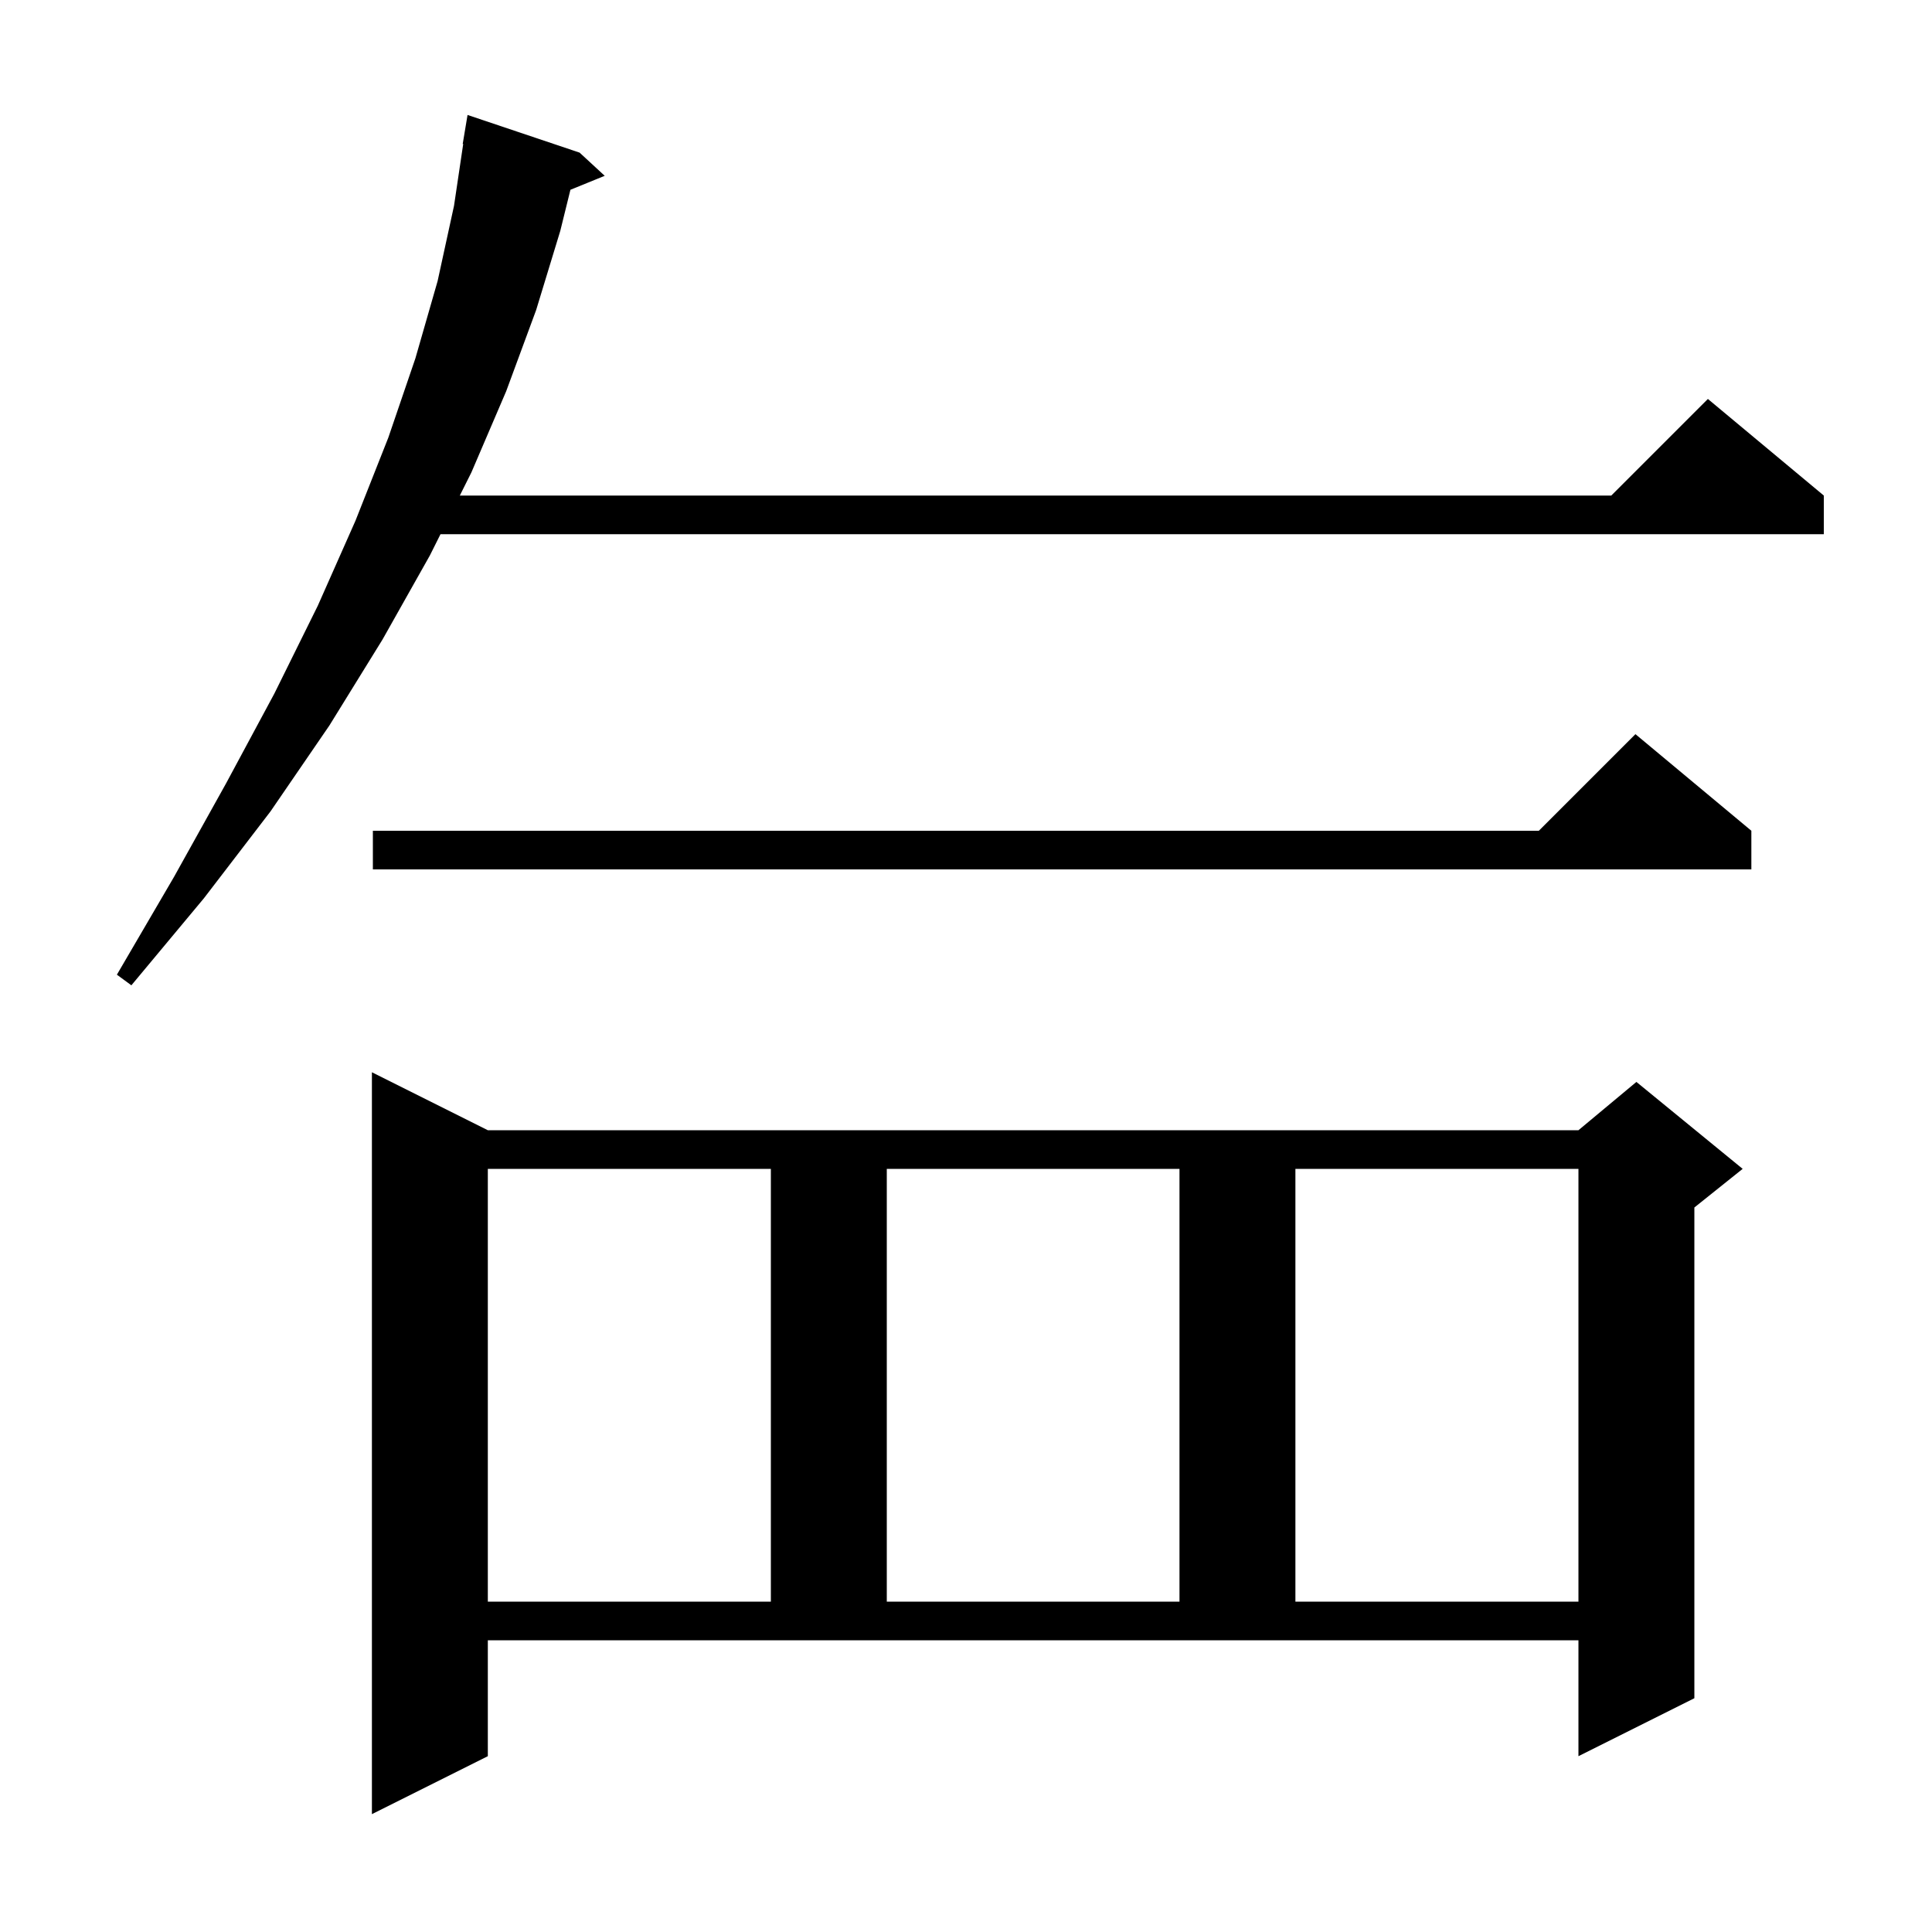 <svg xmlns="http://www.w3.org/2000/svg" xmlns:xlink="http://www.w3.org/1999/xlink" version="1.1" baseProfile="full" viewBox="0 0 200 200" width="200" height="200">
<g fill="black">
<path d="M 50.5 181.8 L 38.5 187.8 L 38.5 111.0 L 50.5 117.0 L 163.4 117.0 L 169.4 112.0 L 180.4 121.0 L 175.4 125.0 L 175.4 175.8 L 163.4 181.8 L 163.4 169.8 L 50.5 169.8 Z M 50.5 121.0 L 50.5 165.8 L 79.8 165.8 L 79.8 121.0 Z M 91.8 121.0 L 91.8 165.8 L 122.1 165.8 L 122.1 121.0 Z M 134.1 121.0 L 134.1 165.8 L 163.4 165.8 L 163.4 121.0 Z M 60.0 15.8 L 62.6 18.2 L 59.05 19.646 L 58.0 23.9 L 55.5 32.1 L 52.4 40.5 L 48.8 48.9 L 47.6 51.3 L 166.8 51.3 L 176.8 41.3 L 188.8 51.3 L 188.8 55.3 L 45.6 55.3 L 44.5 57.5 L 39.6 66.2 L 34.1 75.1 L 28.0 84.0 L 21.1 93.0 L 13.6 102.0 L 12.1 100.9 L 18.0 90.8 L 23.4 81.1 L 28.4 71.8 L 32.9 62.7 L 36.8 53.9 L 40.2 45.3 L 43.0 37.1 L 45.3 29.1 L 47.0 21.3 L 47.951 14.904 L 47.9 14.9 L 48.4 11.9 Z M 181.3 86.0 L 181.3 90.0 L 38.6 90.0 L 38.6 86.0 L 159.3 86.0 L 169.3 76.0 Z " />
</g>
</svg>

